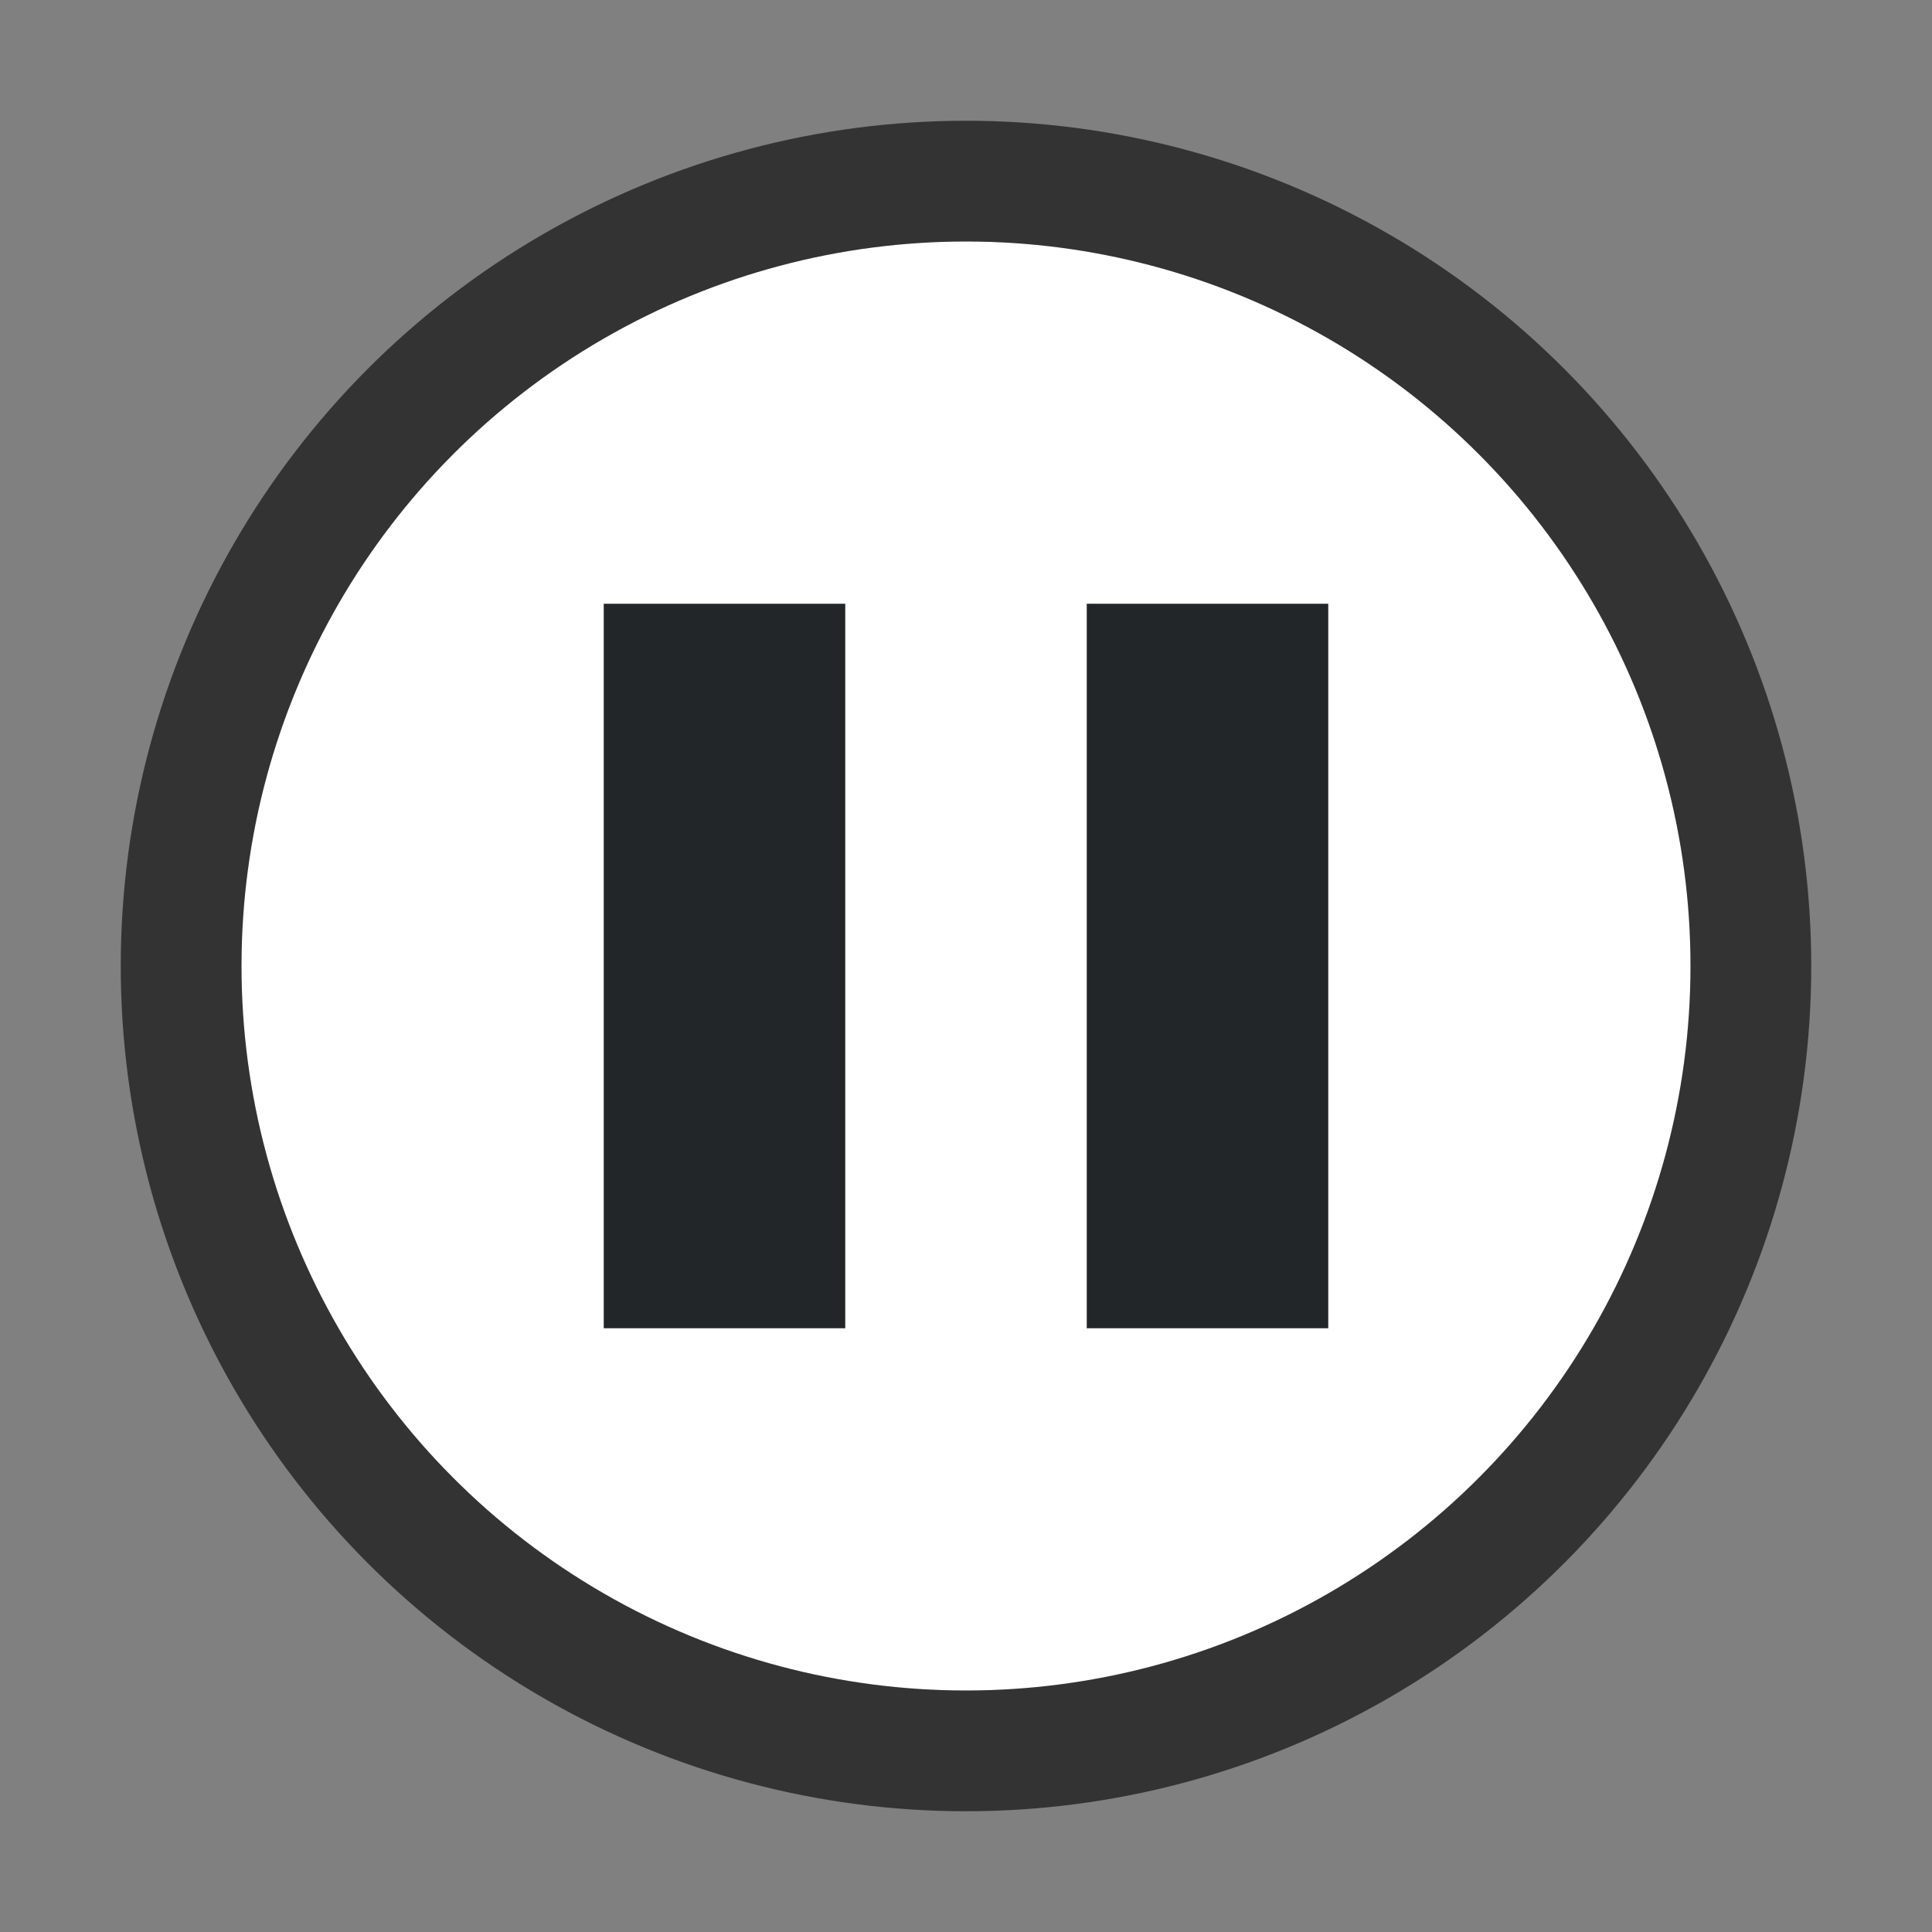 <svg xmlns="http://www.w3.org/2000/svg" viewBox="0 0 16 16"><rect x="0" y="0" width="16" height="16" fill="#808080" stroke="none"/>/&gt;<circle r="6" cy="8" cx="8" opacity=".6" stroke="#000" stroke-width="2" stroke-linejoin="round"/><circle cx="8" cy="8" r="6" fill="#fff"/><path d="M5 5v6h2V5zm4 0v6h2V5z" fill="#232629"/></svg>